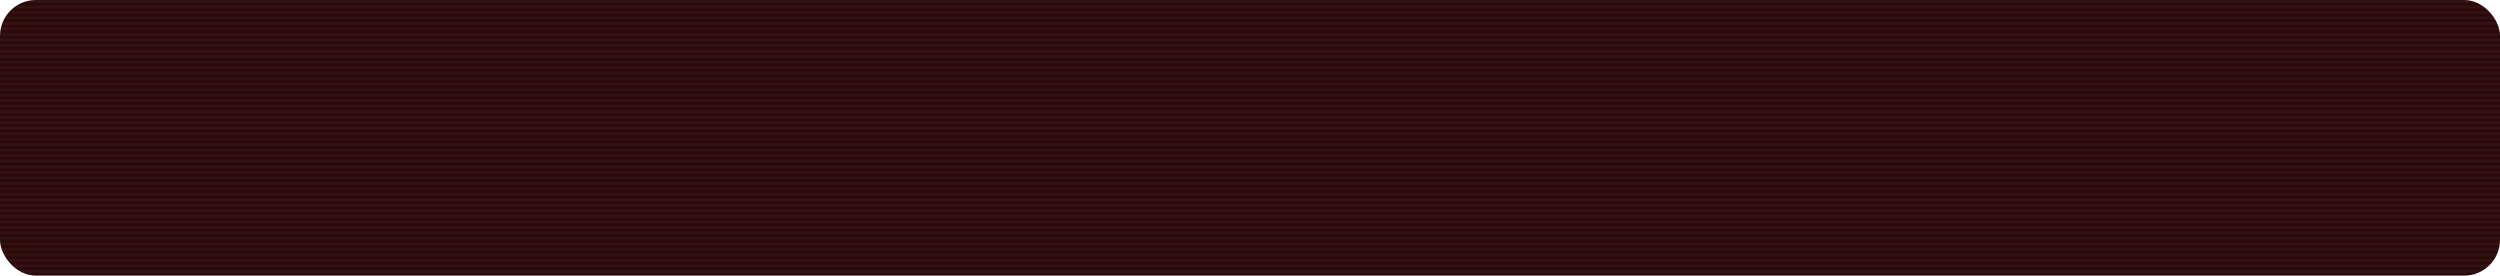 <svg width="907" height="100" viewBox="0 0 907 100" fill="none" xmlns="http://www.w3.org/2000/svg">
<g clip-path="url(#clip0_12097_476215)">
<rect width="907" height="100" rx="13" fill="#2C0909"/>
<g filter="url(#filter0_b_12097_476215)">
<path d="M0 -22H907V-21H0V-22Z" fill="#E1E2E2" fill-opacity="0.04"/>
<path d="M0 -20H907V-19H0V-20Z" fill="#E1E2E2" fill-opacity="0.04"/>
<path d="M0 -18H907V-17H0V-18Z" fill="#E1E2E2" fill-opacity="0.04"/>
<path d="M0 -16H907V-15H0V-16Z" fill="#E1E2E2" fill-opacity="0.04"/>
<path d="M0 -14H907V-13H0V-14Z" fill="#E1E2E2" fill-opacity="0.04"/>
<path d="M0 -12H907V-11H0V-12Z" fill="#E1E2E2" fill-opacity="0.04"/>
<path d="M0 -10H907V-9H0V-10Z" fill="#E1E2E2" fill-opacity="0.04"/>
<path d="M0 -8H907V-7H0V-8Z" fill="#E1E2E2" fill-opacity="0.04"/>
<path d="M0 -6H907V-5H0V-6Z" fill="#E1E2E2" fill-opacity="0.04"/>
<path d="M0 -4H907V-3H0V-4Z" fill="#E1E2E2" fill-opacity="0.04"/>
<path d="M0 -2H907V-1H0V-2Z" fill="#E1E2E2" fill-opacity="0.04"/>
<path d="M0 0H907V1H0V0Z" fill="#E1E2E2" fill-opacity="0.04"/>
<path d="M0 2H907V3H0V2Z" fill="#E1E2E2" fill-opacity="0.04"/>
<path d="M0 4H907V5H0V4Z" fill="#E1E2E2" fill-opacity="0.04"/>
<path d="M0 6H907V7H0V6Z" fill="#E1E2E2" fill-opacity="0.04"/>
<path d="M0 8H907V9H0V8Z" fill="#E1E2E2" fill-opacity="0.04"/>
<path d="M0 10H907V11H0V10Z" fill="#E1E2E2" fill-opacity="0.04"/>
<path d="M0 12H907V13H0V12Z" fill="#E1E2E2" fill-opacity="0.04"/>
<path d="M0 14H907V15H0V14Z" fill="#E1E2E2" fill-opacity="0.04"/>
<path d="M0 16H907V17H0V16Z" fill="#E1E2E2" fill-opacity="0.04"/>
<path d="M0 18H907V19H0V18Z" fill="#E1E2E2" fill-opacity="0.04"/>
<path d="M0 20H907V21H0V20Z" fill="#E1E2E2" fill-opacity="0.04"/>
<path d="M0 22H907V23H0V22Z" fill="#E1E2E2" fill-opacity="0.04"/>
<path d="M0 24H907V25H0V24Z" fill="#E1E2E2" fill-opacity="0.04"/>
<path d="M0 26H907V27H0V26Z" fill="#E1E2E2" fill-opacity="0.04"/>
<path d="M0 28H907V29H0V28Z" fill="#E1E2E2" fill-opacity="0.04"/>
<path d="M0 30H907V31H0V30Z" fill="#E1E2E2" fill-opacity="0.04"/>
<path d="M0 32H907V33H0V32Z" fill="#E1E2E2" fill-opacity="0.04"/>
<path d="M0 34H907V35H0V34Z" fill="#E1E2E2" fill-opacity="0.04"/>
<path d="M0 36H907V37H0V36Z" fill="#E1E2E2" fill-opacity="0.04"/>
<path d="M0 38H907V39H0V38Z" fill="#E1E2E2" fill-opacity="0.04"/>
<path d="M0 40H907V41H0V40Z" fill="#E1E2E2" fill-opacity="0.04"/>
<path d="M0 42H907V43H0V42Z" fill="#E1E2E2" fill-opacity="0.04"/>
<path d="M0 44H907V45H0V44Z" fill="#E1E2E2" fill-opacity="0.04"/>
<path d="M0 46H907V47H0V46Z" fill="#E1E2E2" fill-opacity="0.04"/>
<path d="M0 48H907V49H0V48Z" fill="#E1E2E2" fill-opacity="0.04"/>
<path d="M0 50H907V51H0V50Z" fill="#E1E2E2" fill-opacity="0.04"/>
<path d="M0 52H907V53H0V52Z" fill="#E1E2E2" fill-opacity="0.04"/>
<path d="M0 54H907V55H0V54Z" fill="#E1E2E2" fill-opacity="0.04"/>
<path d="M0 56H907V57H0V56Z" fill="#E1E2E2" fill-opacity="0.04"/>
<path d="M0 58H907V59H0V58Z" fill="#E1E2E2" fill-opacity="0.04"/>
<path d="M0 60H907V61H0V60Z" fill="#E1E2E2" fill-opacity="0.04"/>
<path d="M0 62H907V63H0V62Z" fill="#E1E2E2" fill-opacity="0.04"/>
<path d="M0 64H907V65H0V64Z" fill="#E1E2E2" fill-opacity="0.04"/>
<path d="M0 66H907V67H0V66Z" fill="#E1E2E2" fill-opacity="0.04"/>
<path d="M0 68H907V69H0V68Z" fill="#E1E2E2" fill-opacity="0.04"/>
<path d="M0 70H907V71H0V70Z" fill="#E1E2E2" fill-opacity="0.04"/>
<path d="M0 72H907V73H0V72Z" fill="#E1E2E2" fill-opacity="0.04"/>
<path d="M0 74H907V75H0V74Z" fill="#E1E2E2" fill-opacity="0.04"/>
<path d="M0 76H907V77H0V76Z" fill="#E1E2E2" fill-opacity="0.04"/>
<path d="M0 78H907V79H0V78Z" fill="#E1E2E2" fill-opacity="0.04"/>
<path d="M0 80H907V81H0V80Z" fill="#E1E2E2" fill-opacity="0.04"/>
<path d="M0 82H907V83H0V82Z" fill="#E1E2E2" fill-opacity="0.04"/>
<path d="M0 84H907V85H0V84Z" fill="#E1E2E2" fill-opacity="0.04"/>
<path d="M0 86H907V87H0V86Z" fill="#E1E2E2" fill-opacity="0.04"/>
<path d="M0 88H907V89H0V88Z" fill="#E1E2E2" fill-opacity="0.04"/>
<path d="M0 90H907V91H0V90Z" fill="#E1E2E2" fill-opacity="0.04"/>
<path d="M0 92H907V93H0V92Z" fill="#E1E2E2" fill-opacity="0.04"/>
<path d="M0 94H907V95H0V94Z" fill="#E1E2E2" fill-opacity="0.04"/>
<path d="M0 96H907V97H0V96Z" fill="#E1E2E2" fill-opacity="0.04"/>
<path d="M0 98H907V99H0V98Z" fill="#E1E2E2" fill-opacity="0.04"/>
<path d="M0 100H907V101H0V100Z" fill="#E1E2E2" fill-opacity="0.04"/>
<path d="M0 102H907V103H0V102Z" fill="#E1E2E2" fill-opacity="0.04"/>
<path d="M0 104H907V105H0V104Z" fill="#E1E2E2" fill-opacity="0.04"/>
<path d="M0 106H907V107H0V106Z" fill="#E1E2E2" fill-opacity="0.04"/>
<path d="M0 108H907V109H0V108Z" fill="#E1E2E2" fill-opacity="0.04"/>
<path d="M0 110H907V111H0V110Z" fill="#E1E2E2" fill-opacity="0.04"/>
<path d="M0 112H907V113H0V112Z" fill="#E1E2E2" fill-opacity="0.04"/>
<path d="M0 114H907V115H0V114Z" fill="#E1E2E2" fill-opacity="0.04"/>
<path d="M0 116H907V117H0V116Z" fill="#E1E2E2" fill-opacity="0.04"/>
<path d="M0 118H907V119H0V118Z" fill="#E1E2E2" fill-opacity="0.04"/>
<path d="M0 120H907V121H0V120Z" fill="#E1E2E2" fill-opacity="0.04"/>
</g>
</g>
<defs>
<filter id="filter0_b_12097_476215" x="-5" y="-27" width="917" height="153" filterUnits="userSpaceOnUse" color-interpolation-filters="sRGB">
<feFlood flood-opacity="0" result="BackgroundImageFix"/>
<feGaussianBlur in="BackgroundImageFix" stdDeviation="2.5"/>
<feComposite in2="SourceAlpha" operator="in" result="effect1_backgroundBlur_12097_476215"/>
<feBlend mode="normal" in="SourceGraphic" in2="effect1_backgroundBlur_12097_476215" result="shape"/>
</filter>
<clipPath id="clip0_12097_476215">
<rect width="907" height="100" rx="13" fill="white"/>
</clipPath>
</defs>
</svg>
